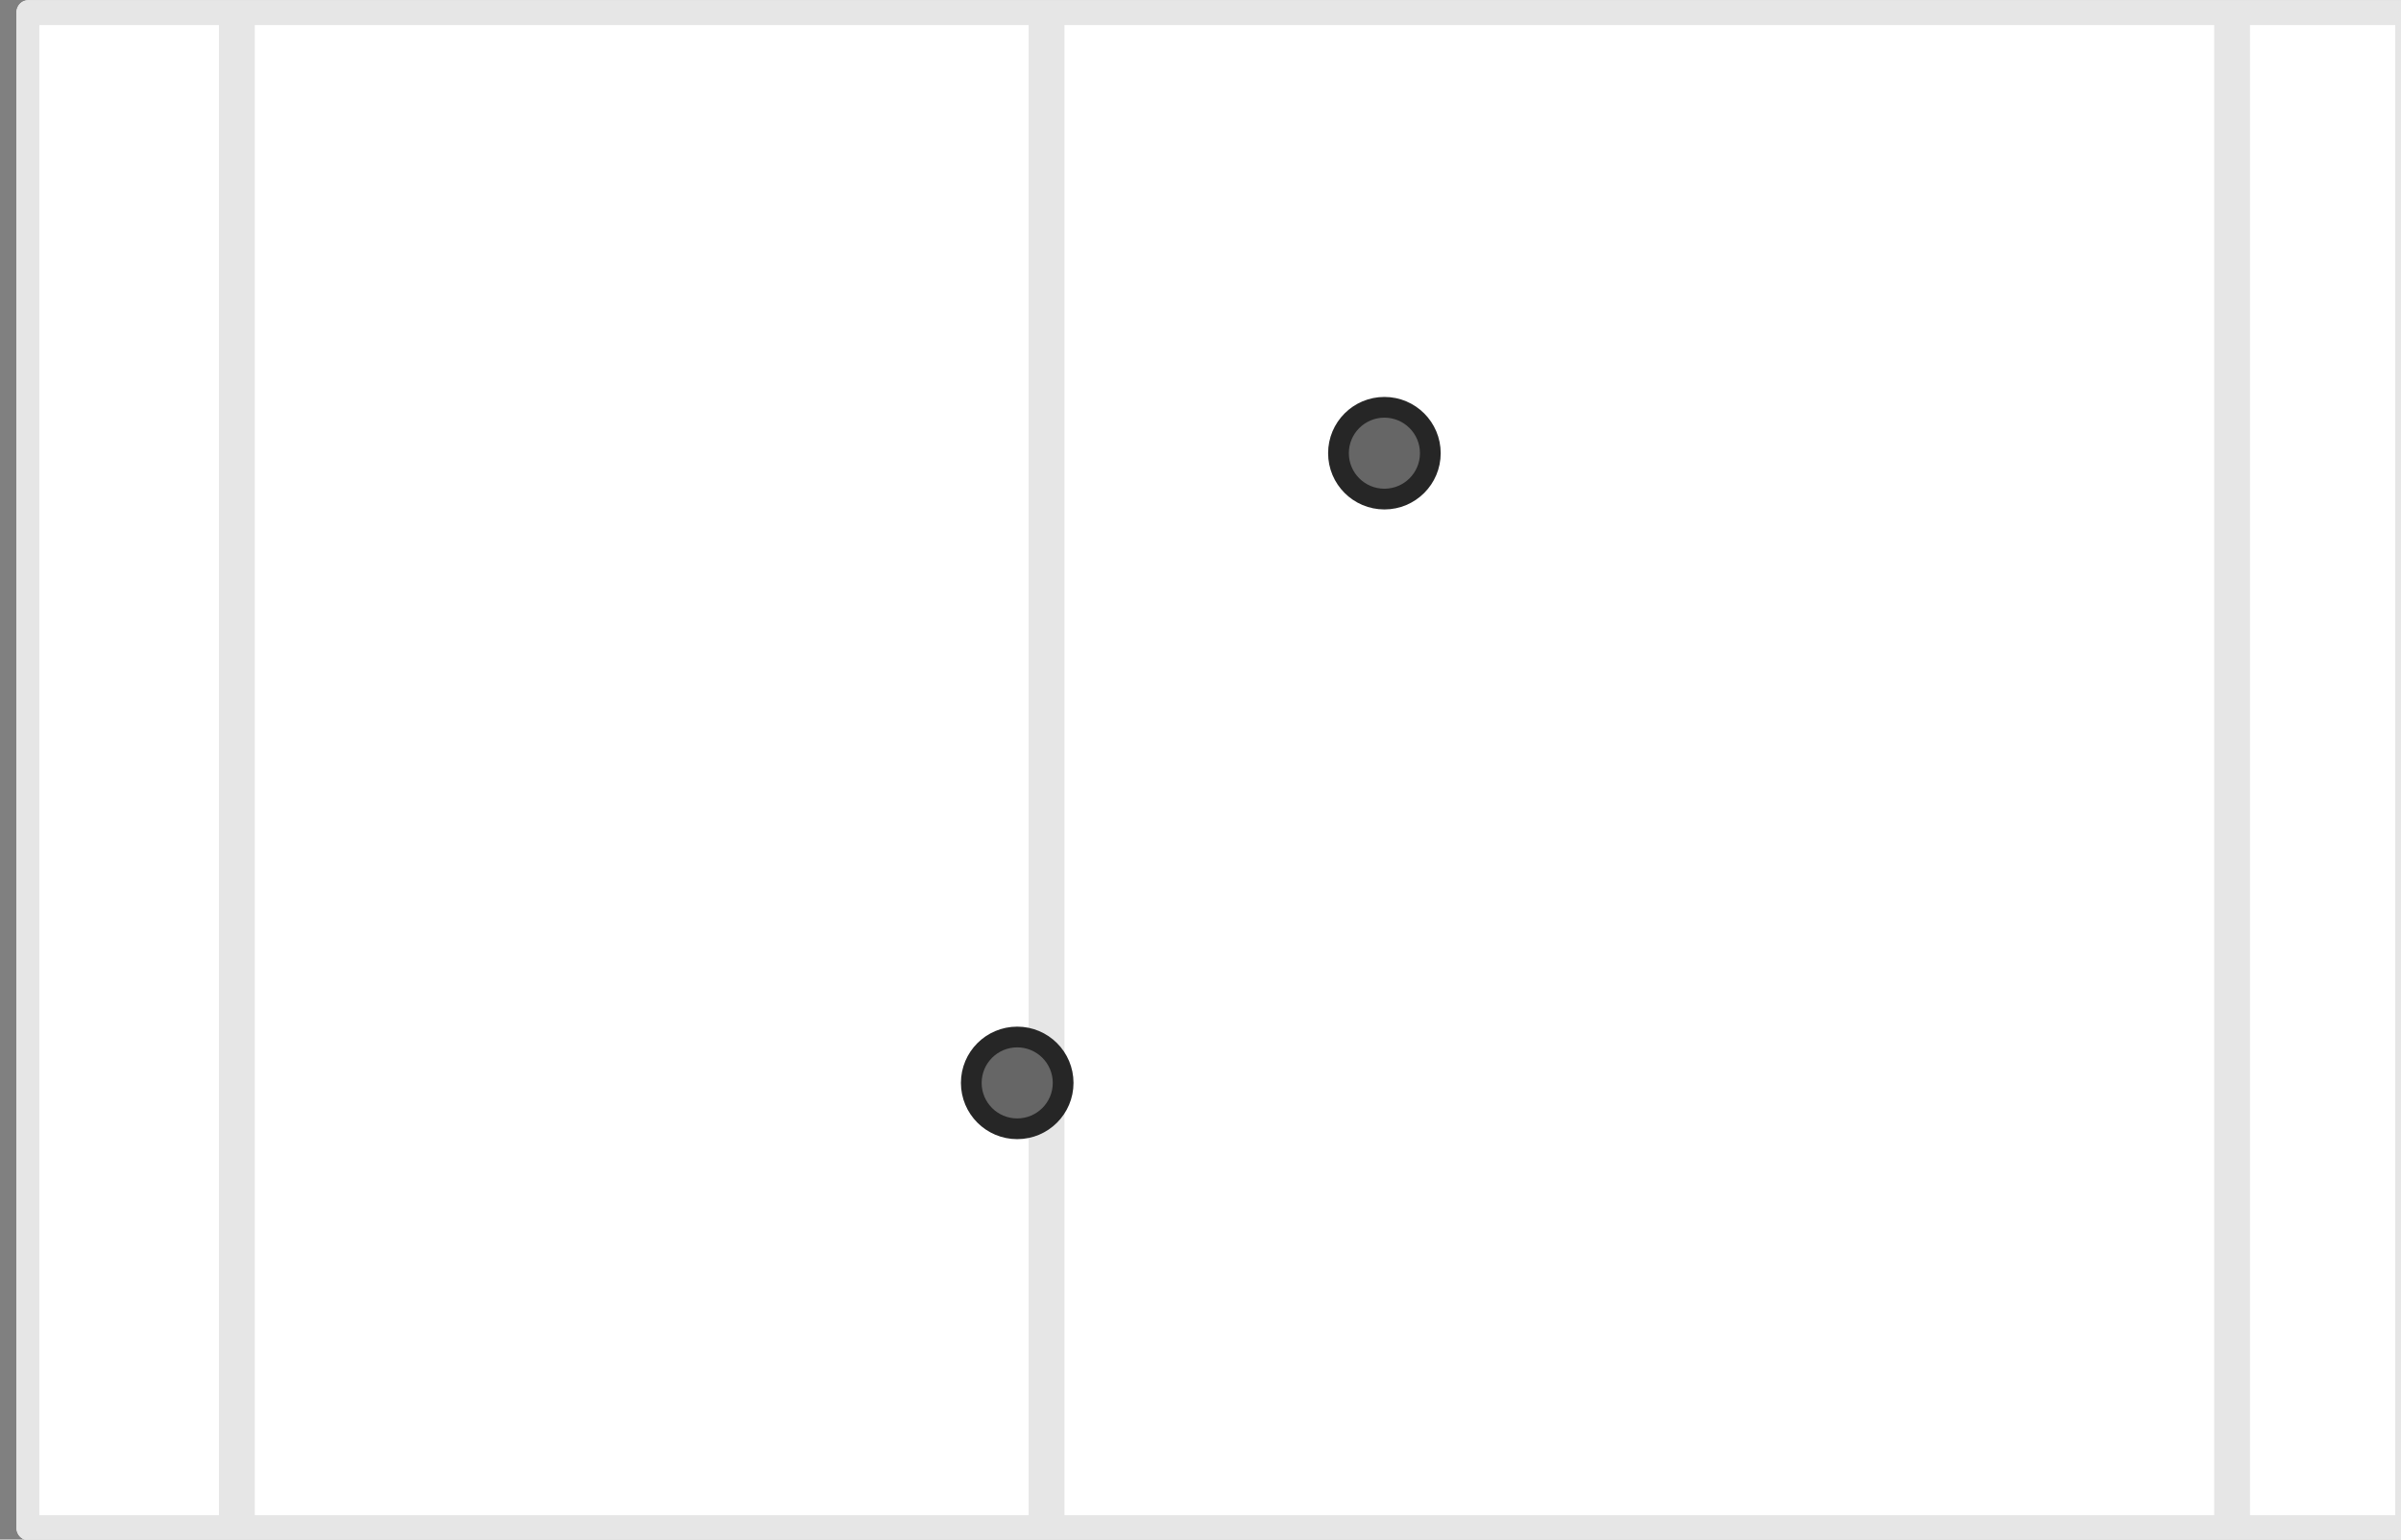 <?xml version="1.0" encoding="UTF-8" standalone="no"?>
<!-- Created with Inkscape (http://www.inkscape.org/) -->

<svg
   width="231.599mm"
   height="148.553mm"
   viewBox="0 0 231.599 148.553"
   version="1.1"
   id="svg1"
   inkscape:version="1.3.2 (091e20e, 2023-11-25, custom)"
   sodipodi:docname="tent_floor_big.svg"
   xmlns:inkscape="http://www.inkscape.org/namespaces/inkscape"
   xmlns:sodipodi="http://sodipodi.sourceforge.net/DTD/sodipodi-0.dtd"
   xmlns="http://www.w3.org/2000/svg"
   xmlns:svg="http://www.w3.org/2000/svg">
  <rect x="0" y="0" width="231.599" height="148.553" fill="#808080" stroke="none"/>
  <sodipodi:namedview
     id="namedview1"
     pagecolor="#ffffff"
     bordercolor="#000000"
     borderopacity="0.25"
     inkscape:showpageshadow="2"
     inkscape:pageopacity="0.0"
     inkscape:pagecheckerboard="0"
     inkscape:deskcolor="#d1d1d1"
     inkscape:document-units="mm"
     inkscape:zoom="1.0141844"
     inkscape:cx="489.06294"
     inkscape:cy="277.56294"
     inkscape:window-width="1920"
     inkscape:window-height="1001"
     inkscape:window-x="-9"
     inkscape:window-y="-9"
     inkscape:window-maximized="1"
     inkscape:current-layer="g15846" />
  <defs
     id="defs1" />
  <g
     inkscape:label="Στρώση 1"
     inkscape:groupmode="layer"
     id="layer1"
     transform="translate(29.898,-21.167)">
    <g
       id="g15846"
       transform="translate(102.493,-162.931)">
      <g
         id="g15800"
         transform="matrix(-1.326,0,0,-1.437,-5711.452,-93.982)"
         style="stroke-width:0.725">
        <rect
           style="fill:#ffffff;fill-opacity:1;stroke:#ffffff;stroke-width:1.667;stroke-linecap:round;stroke-linejoin:round;stroke-opacity:1;stop-color:#000000"
           id="rect15786"
           width="173.043"
           height="101.721"
           x="4209.466"
           y="-296.088"
           transform="scale(-1,1)" />
        <g
           id="g15792"
           transform="matrix(1.029,0,0,1.029,382.622,-244.305)"
           style="stroke-width:0.704">
          <rect
             style="opacity:1;fill:#e6e6e6;fill-opacity:1;stroke:none;stroke-width:2.536;stroke-linecap:round;stroke-dasharray:none;stroke-opacity:1;stop-color:#000000"
             id="rect15788"
             width="2.532"
             height="99.128"
             x="-4535.95"
             y="-50.638" />
          <rect
             style="opacity:1;fill:#e6e6e6;fill-opacity:1;stroke:none;stroke-width:2.536;stroke-linecap:round;stroke-dasharray:none;stroke-opacity:1;stop-color:#000000"
             id="rect15790"
             width="2.532"
             height="99.128"
             x="4617.23"
             y="-50.638"
             transform="scale(-1,1)" />
        </g>
        <g
           id="g15796"
           transform="matrix(1.029,0,0,1.029,301.938,-244.305)"
           style="stroke-width:0.704">
          <rect
             style="opacity:1;fill:#e6e6e6;fill-opacity:1;stroke:none;stroke-width:2.536;stroke-linecap:round;stroke-dasharray:none;stroke-opacity:1;stop-color:#000000"
             id="rect15794"
             width="2.532"
             height="99.128"
             x="4397.768"
             y="-50.638"
             transform="scale(-1,1)" />
        </g>
        <rect
           style="fill:none;fill-opacity:1;stroke:#e6e6e6;stroke-width:1.667;stroke-linecap:round;stroke-linejoin:round;stroke-opacity:1;stop-color:#000000"
           id="rect15798"
           width="173.043"
           height="101.721"
           x="-4382.509"
           y="-296.088" />
      </g>
      <ellipse
         style="fill:#666666;fill-opacity:1;stroke:#262626;stroke-width:2;stroke-linecap:round;stroke-linejoin:round;stroke-dasharray:none;stroke-opacity:1;stop-color:#000000"
         id="ellipse29246"
         cx="34.271"
         cy="288.586"
         rx="4.43"
         ry="4.428"
         transform="scale(-1,1)" />
      <ellipse
         style="fill:#666666;fill-opacity:1;stroke:#262626;stroke-width:2;stroke-linecap:round;stroke-linejoin:round;stroke-dasharray:none;stroke-opacity:1;stop-color:#000000"
         id="ellipse29246-2"
         cx="-1.148"
         cy="227.826"
         rx="4.43"
         ry="4.428"
         transform="scale(-1,1)" />
    </g>
  </g>
</svg>
